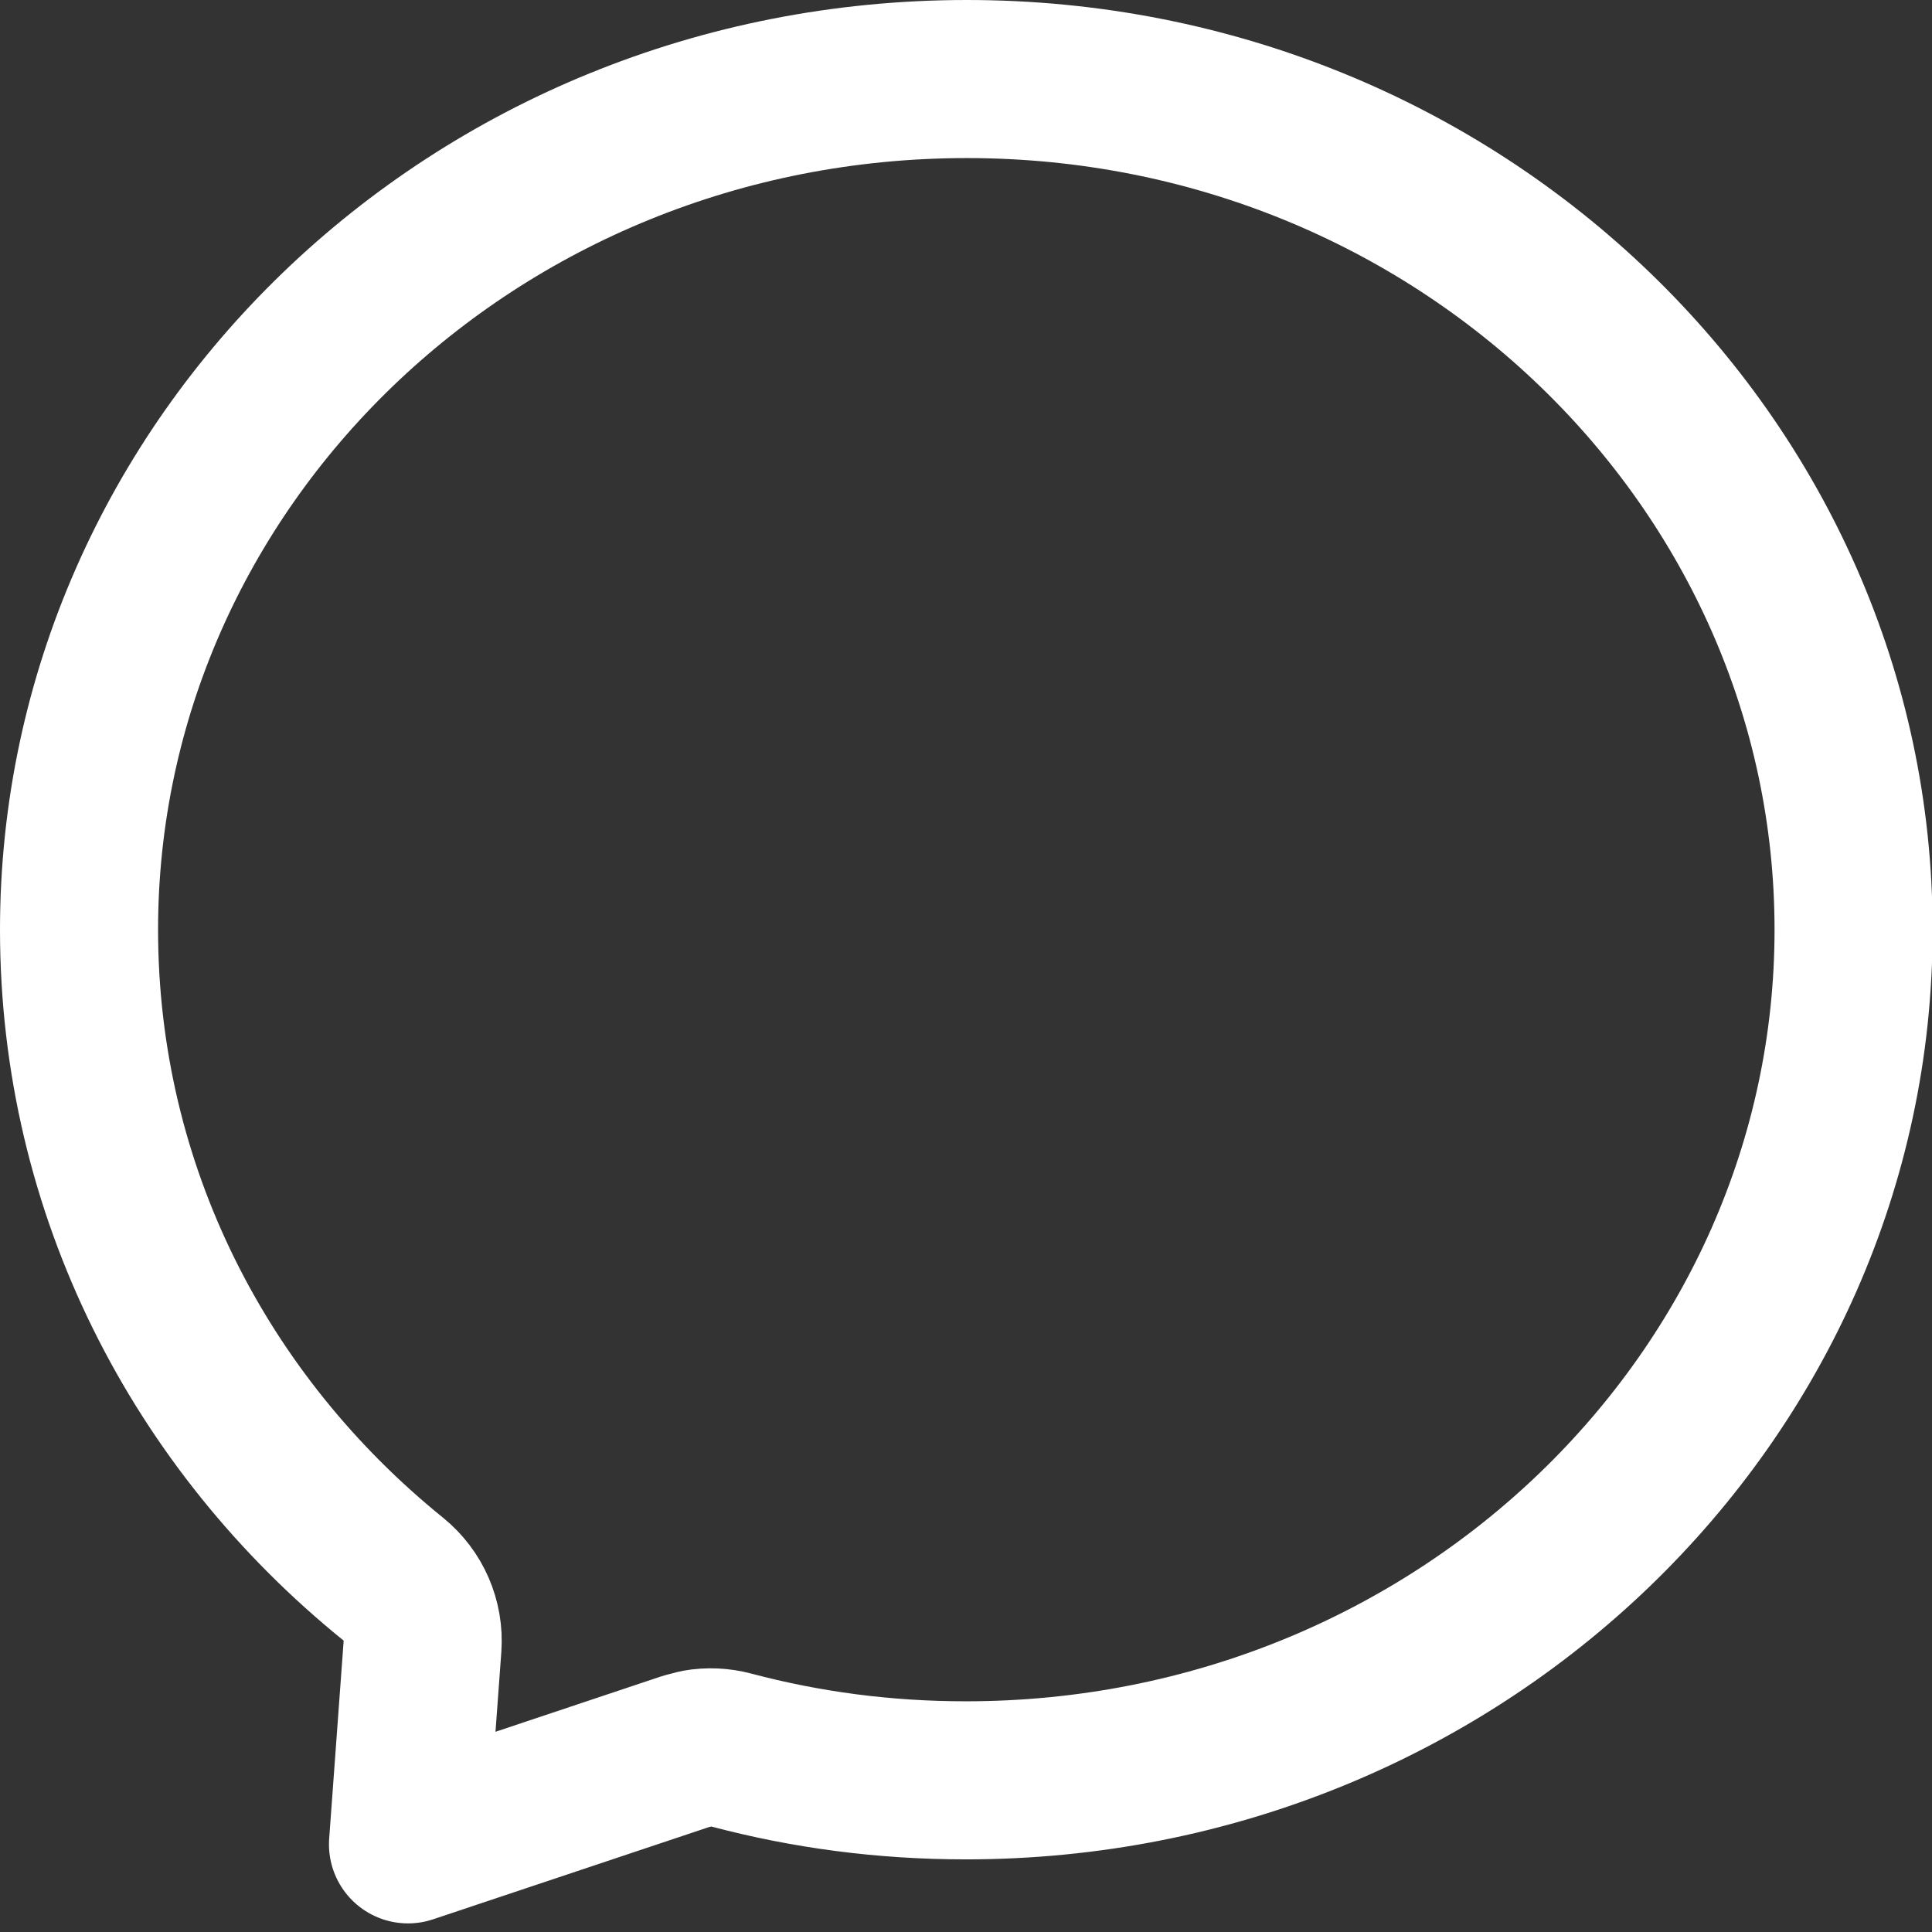 <svg preserveAspectRatio="none" width="100%" height="100%" overflow="visible" style="display: block;" viewBox="0 0 22 22" fill="none" xmlns="http://www.w3.org/2000/svg">
<rect x="0" y="0" width="22" height="22" fill="#333333" stroke="none"/>
<path id="Vector" d="M11.01 0.9C16.62 0.9 21.107 5.276 21.107 10.587C21.107 15.897 16.609 20.273 10.998 20.273C10.066 20.273 9.18 20.154 8.327 19.928C8.2 19.894 8.066 19.888 7.938 19.911L7.811 19.944L4.646 21.002L4.811 18.748C4.832 18.454 4.708 18.168 4.479 17.982C2.279 16.203 0.9 13.553 0.9 10.587C0.9 5.276 5.387 0.9 11.01 0.9Z" stroke="white" stroke-width="1.8" stroke-linejoin="round"/>
</svg>
